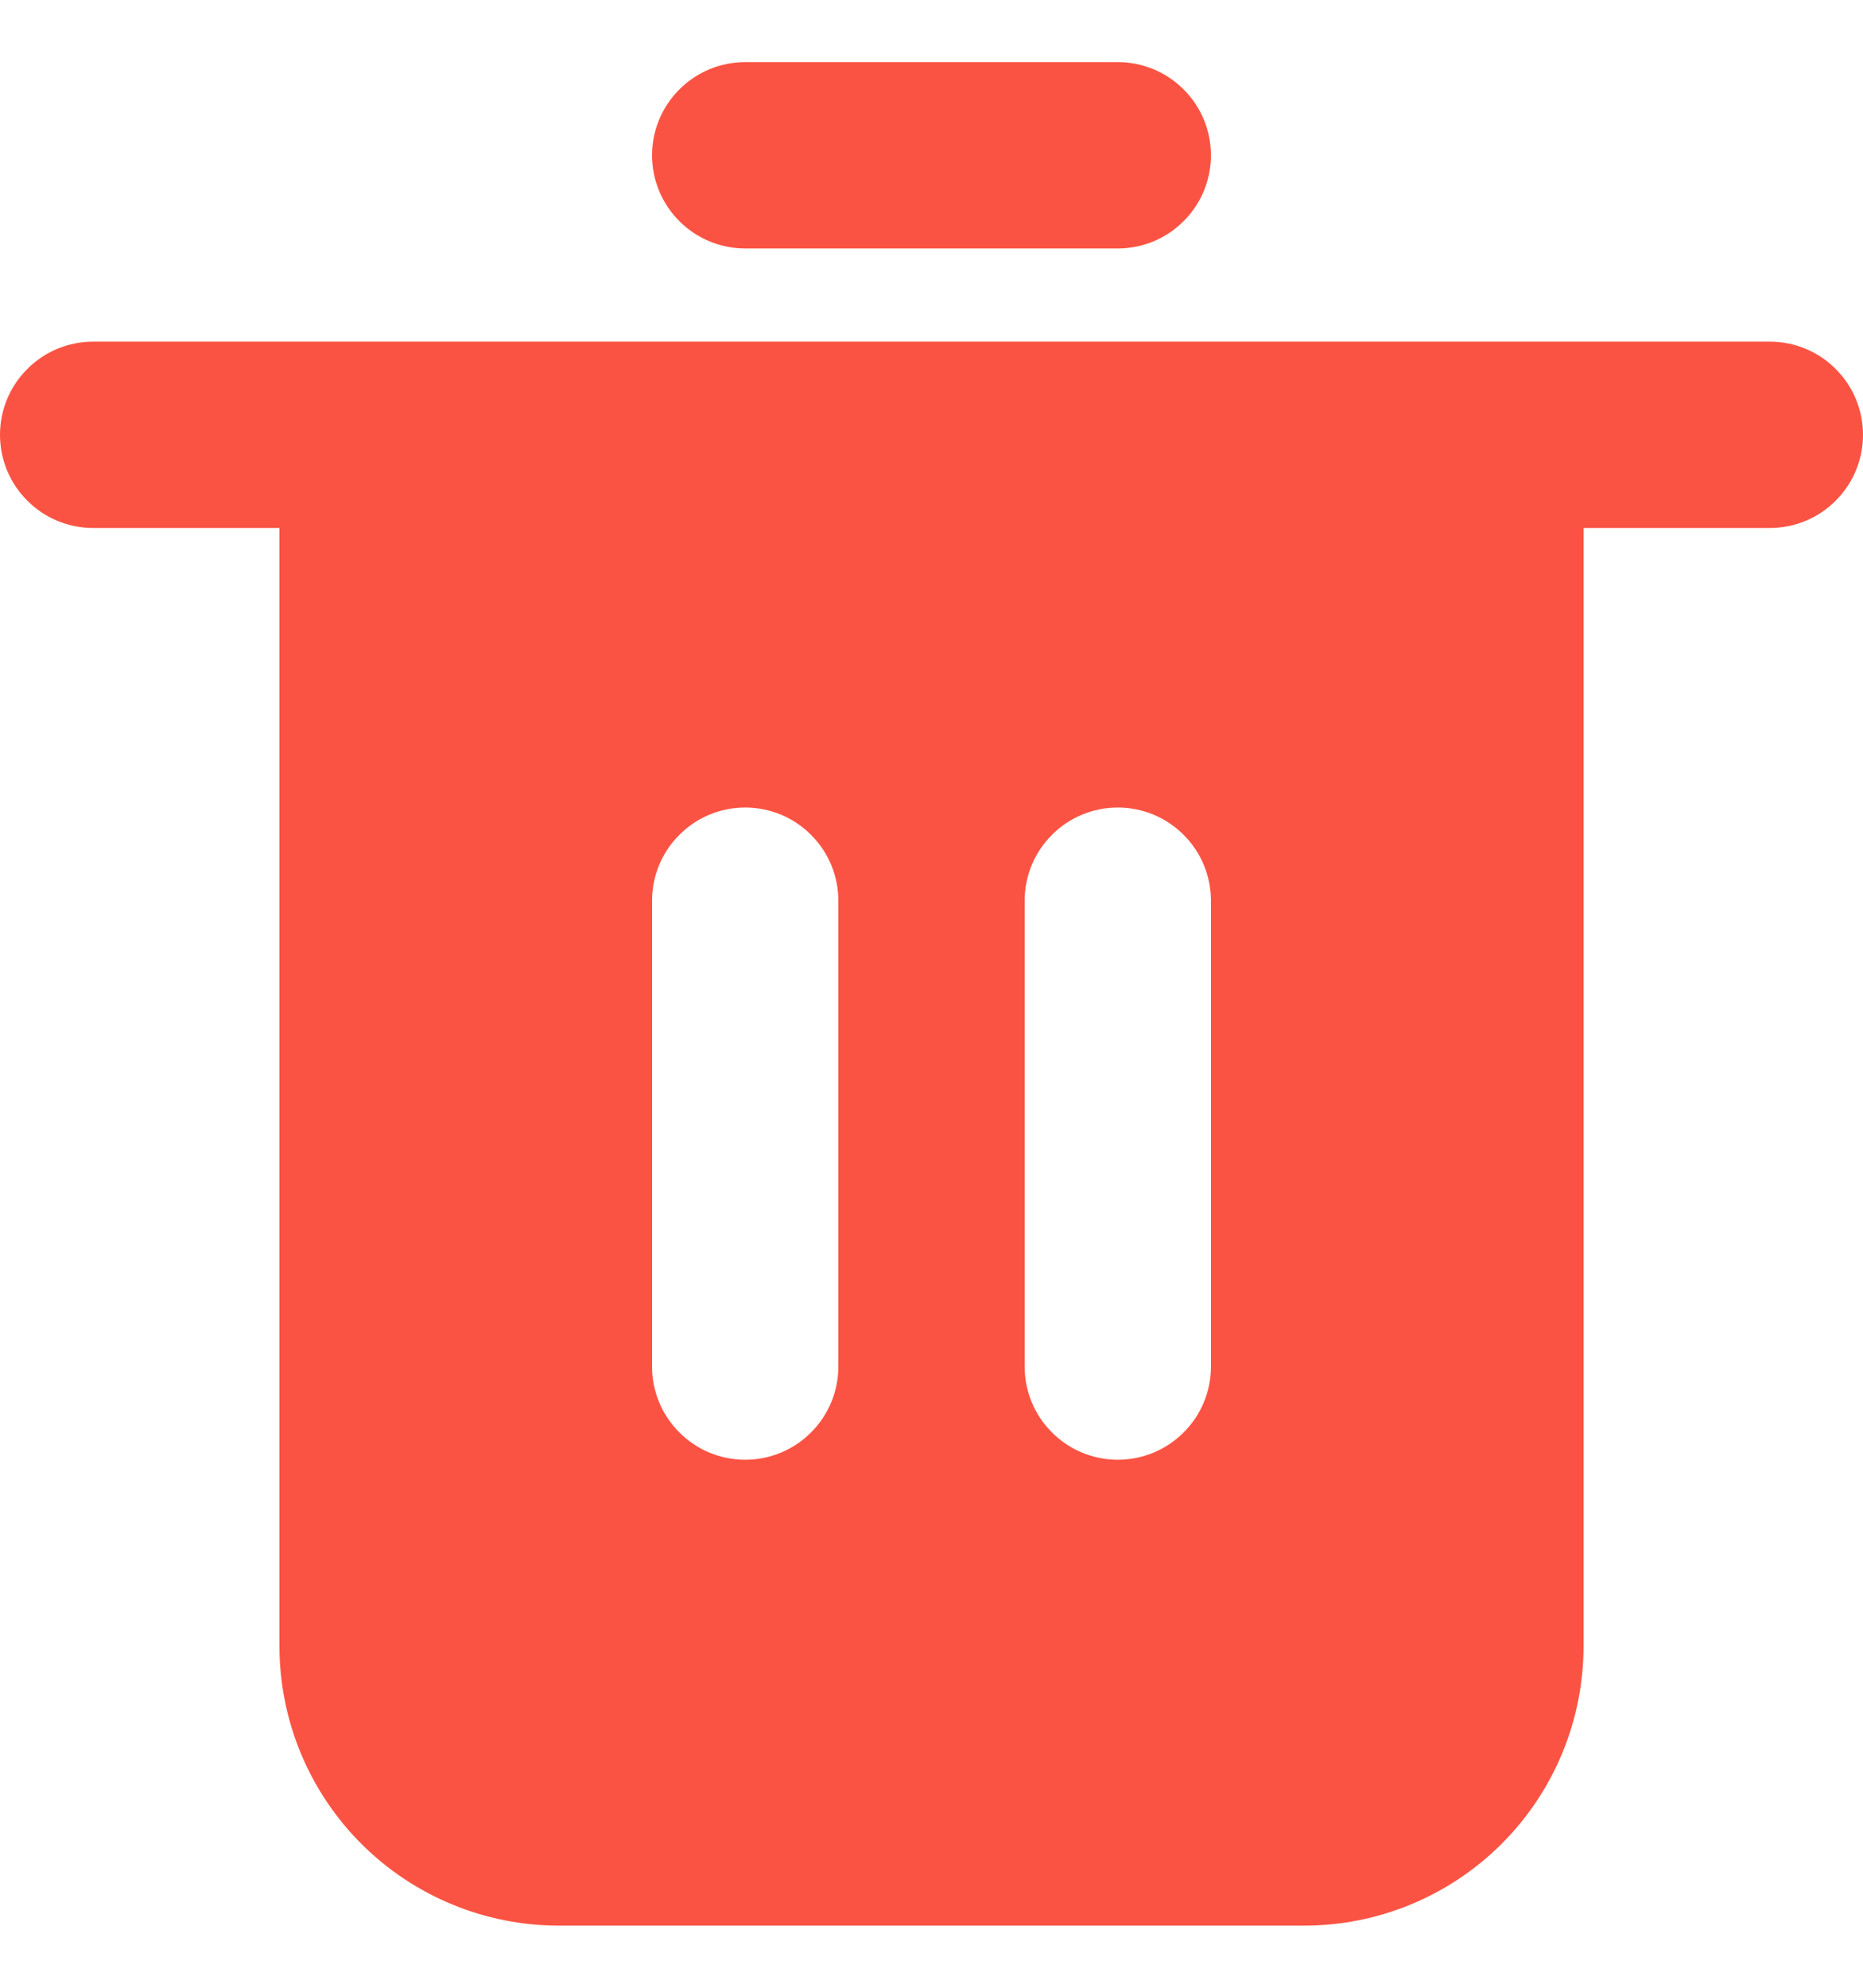 <svg width="15" height="16" viewBox="0 0 15 16" fill="none" xmlns="http://www.w3.org/2000/svg">
<path d="M14.25 2.75H0.75C0.551 2.75 0.36 2.829 0.22 2.97C0.079 3.11 0 3.301 0 3.5C0 3.699 0.079 3.89 0.22 4.03C0.36 4.171 0.551 4.25 0.75 4.25H2.25V13.25C2.25 13.847 2.487 14.419 2.909 14.841C3.331 15.263 3.903 15.5 4.5 15.5H10.5C11.097 15.5 11.669 15.263 12.091 14.841C12.513 14.419 12.75 13.847 12.75 13.25V4.25H14.25C14.449 4.25 14.64 4.171 14.78 4.03C14.921 3.89 15 3.699 15 3.5C15 3.301 14.921 3.11 14.78 2.97C14.64 2.829 14.449 2.75 14.25 2.75ZM6.75 11C6.75 11.199 6.671 11.39 6.53 11.53C6.39 11.671 6.199 11.75 6 11.75C5.801 11.75 5.61 11.671 5.47 11.53C5.329 11.39 5.25 11.199 5.25 11V7.25C5.25 7.051 5.329 6.86 5.47 6.72C5.61 6.579 5.801 6.5 6 6.5C6.199 6.5 6.39 6.579 6.53 6.72C6.671 6.86 6.75 7.051 6.75 7.25V11ZM9.75 11C9.75 11.199 9.671 11.39 9.53 11.53C9.39 11.671 9.199 11.75 9 11.75C8.801 11.75 8.61 11.671 8.47 11.53C8.329 11.39 8.25 11.199 8.25 11V7.25C8.25 7.051 8.329 6.86 8.47 6.72C8.61 6.579 8.801 6.5 9 6.5C9.199 6.5 9.39 6.579 9.53 6.72C9.671 6.86 9.75 7.051 9.75 7.25V11Z" fill="#FB5343"/>
<path d="M6 2H9C9.199 2 9.39 1.921 9.53 1.78C9.671 1.64 9.75 1.449 9.75 1.25C9.75 1.051 9.671 0.86 9.53 0.72C9.39 0.579 9.199 0.5 9 0.5H6C5.801 0.5 5.61 0.579 5.47 0.72C5.329 0.86 5.25 1.051 5.25 1.25C5.25 1.449 5.329 1.64 5.47 1.78C5.61 1.921 5.801 2 6 2Z" fill="#FB5343"/>
</svg>

